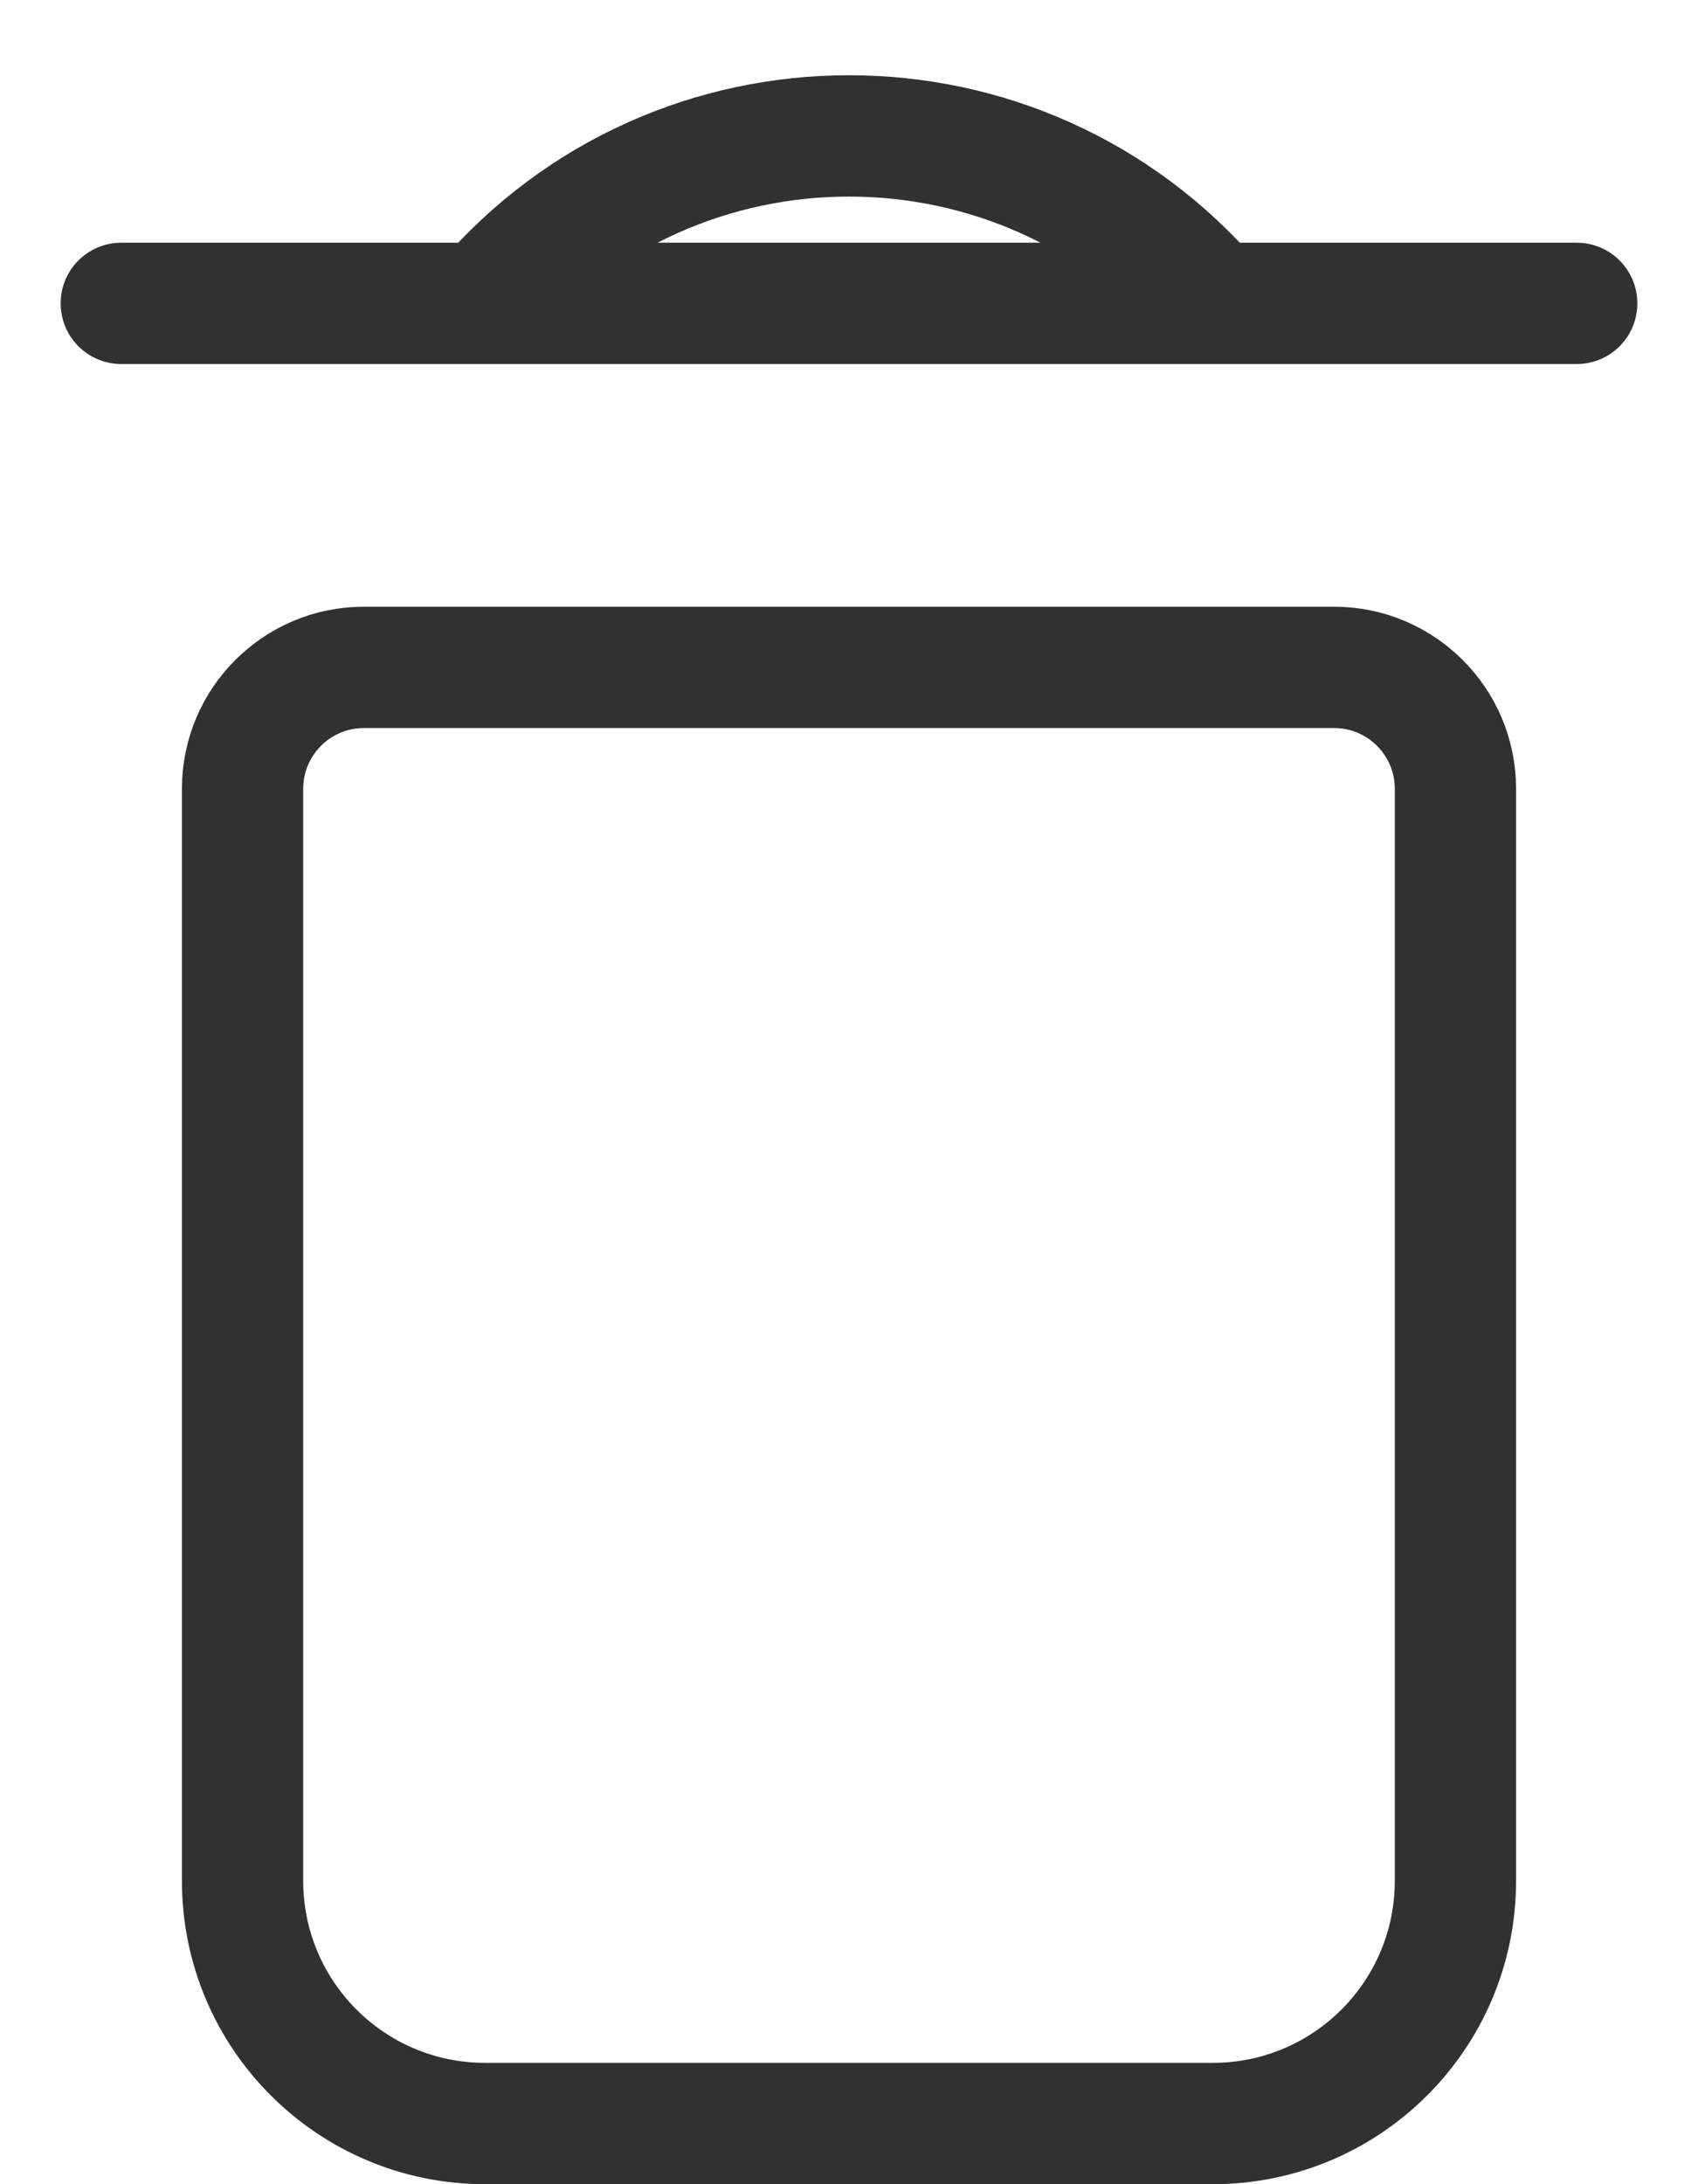 <svg width="14" height="18" viewBox="0 0 14 18" fill="none" xmlns="http://www.w3.org/2000/svg">
<path d="M1 2.5H13M4 2.5C5.577 0.66 8.423 0.66 10 2.5M4 17.5H10C11.104 17.5 12 16.605 12 15.5V6.5C12 5.948 11.552 5.5 11 5.5H3C2.448 5.5 2 5.948 2 6.5V15.5C2 16.605 2.895 17.5 4 17.5Z" stroke="#313131" stroke-linecap="round" stroke-linejoin="round"/>
</svg>

